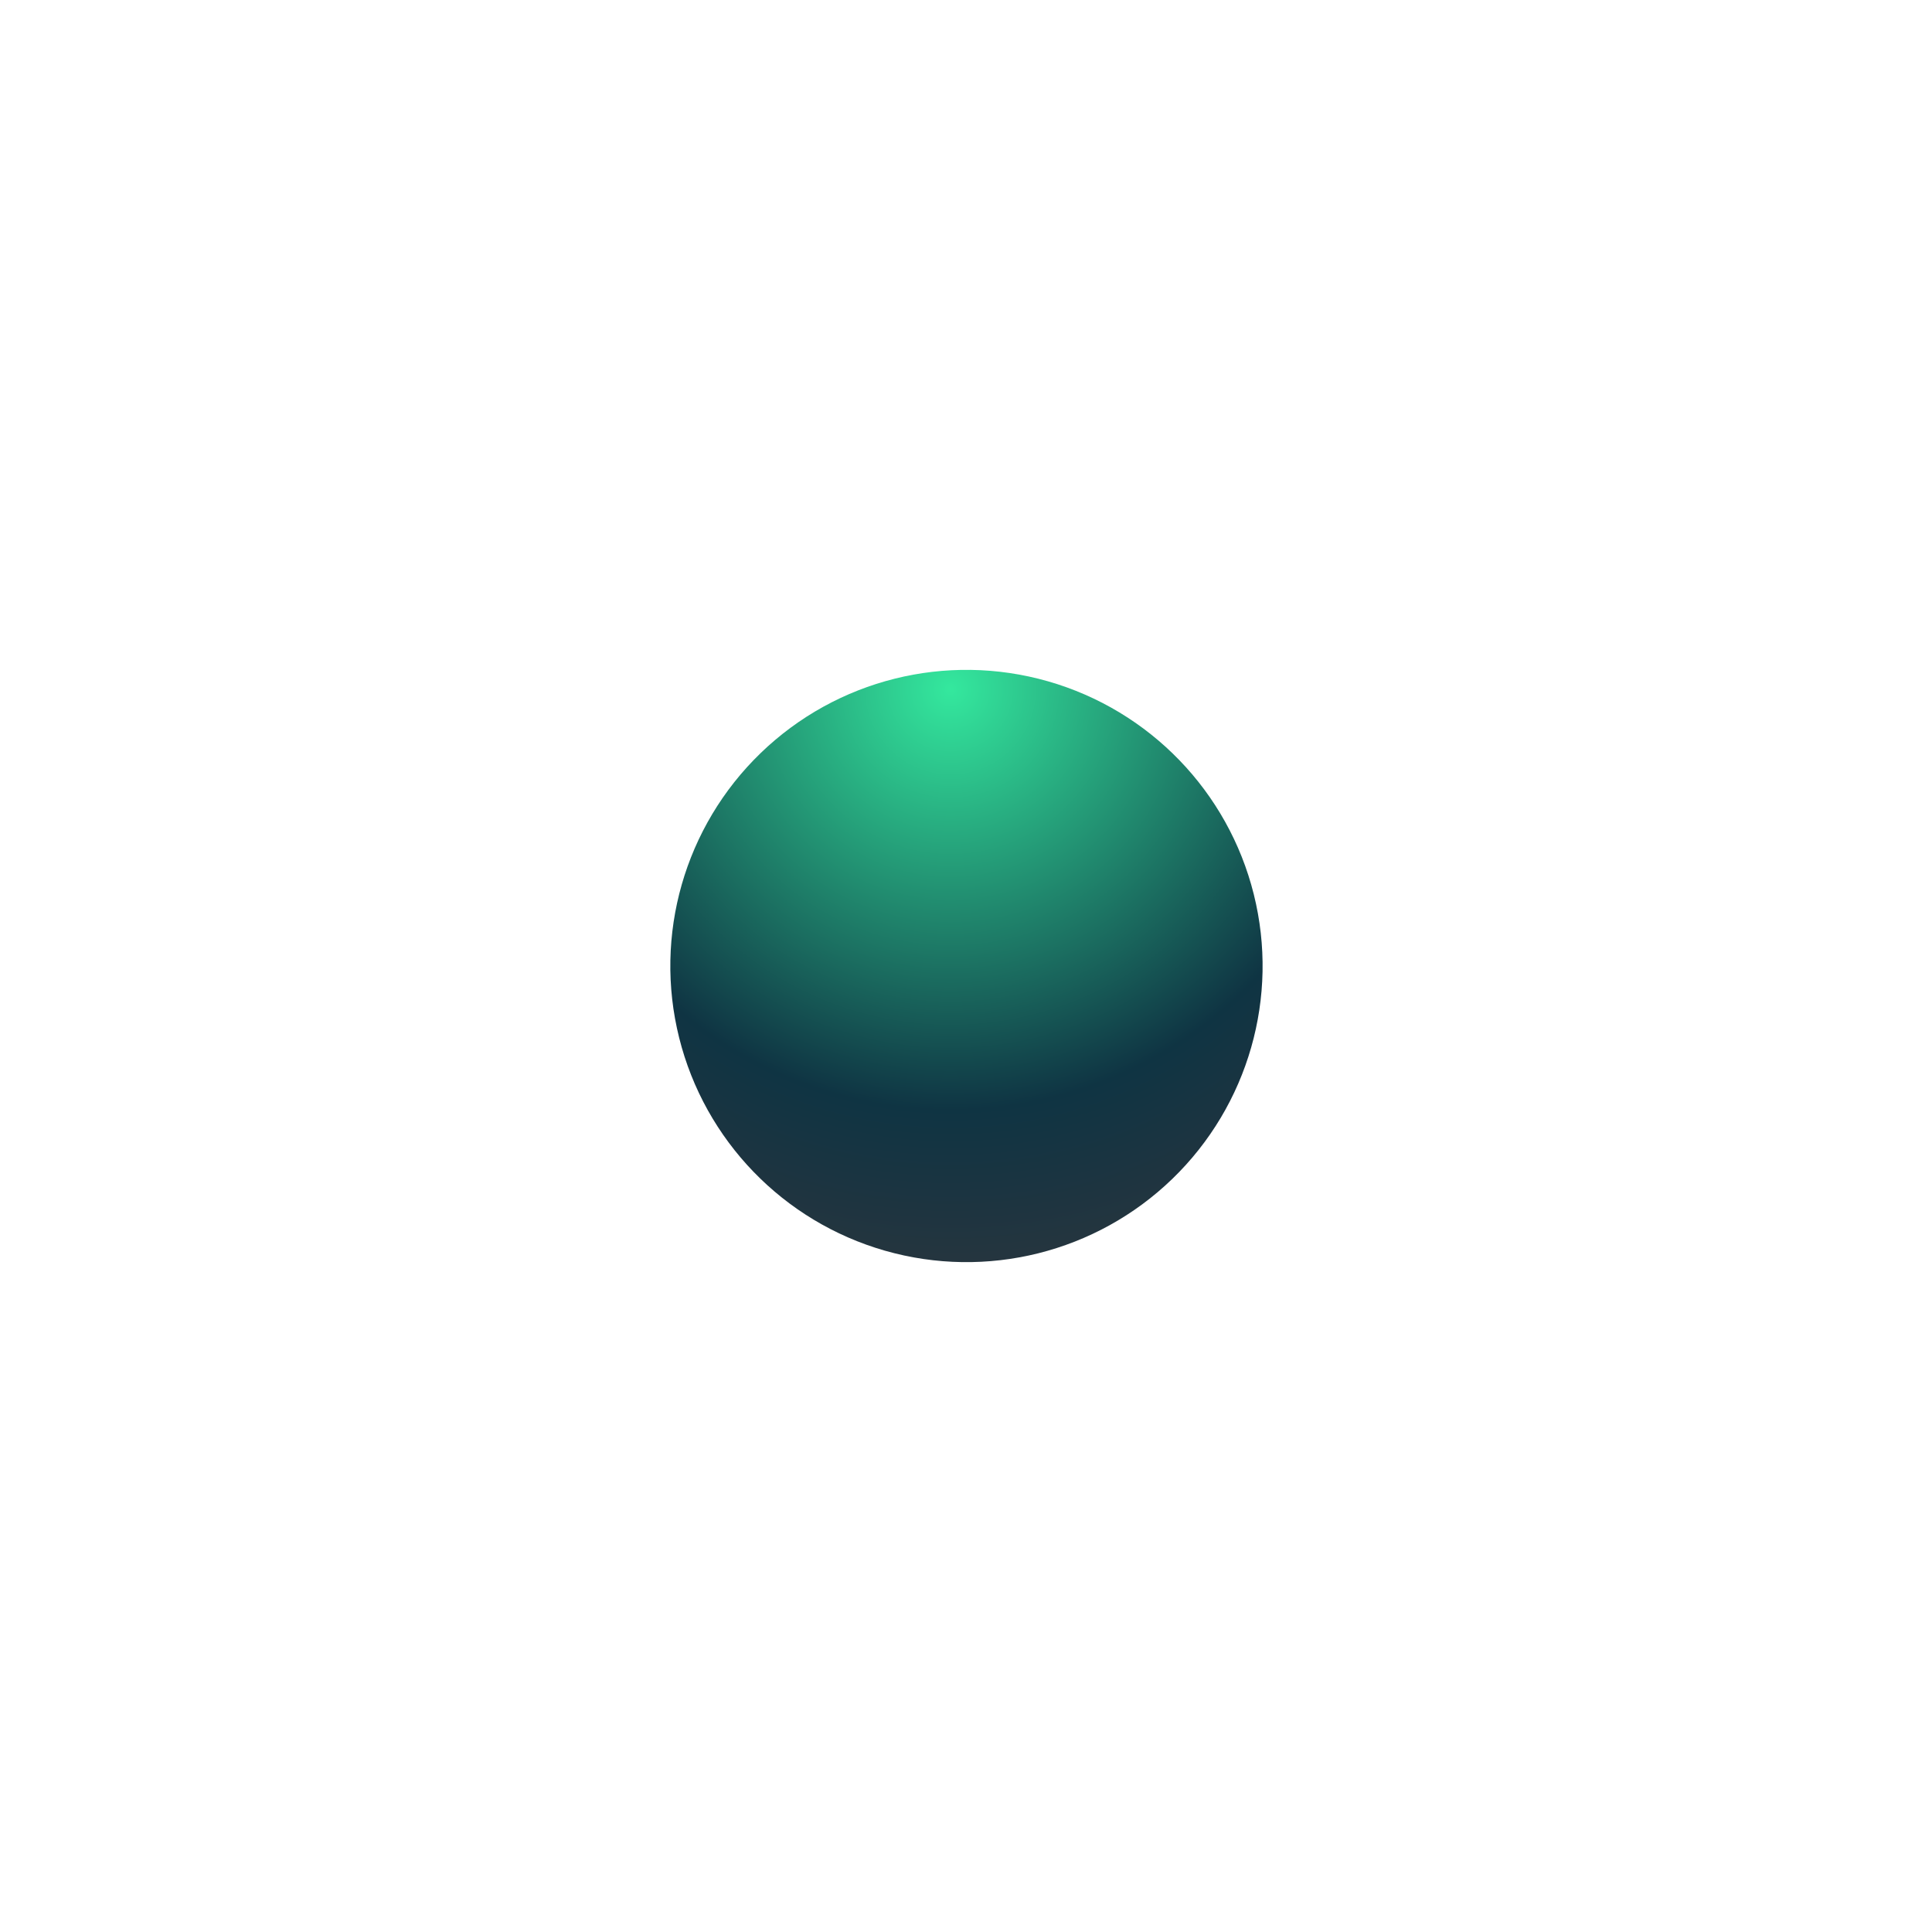 <svg xmlns="http://www.w3.org/2000/svg" xmlns:xlink="http://www.w3.org/1999/xlink" width="329.462" height="329.462" viewBox="0 0 329.462 329.462">
  <defs>
    <radialGradient id="radial-gradient" cx="0.147" cy="0.195" r="1.504" gradientTransform="translate(0.16 -0.049) rotate(40.087)" gradientUnits="objectBoundingBox">
    <stop offset="0" stop-color="rgb(52, 232, 158)"/>
      <stop offset="0.471" stop-color="rgb(15, 52, 67)"/>
      <stop offset="1" stop-color="rgb(83, 54, 54)"/>
    </radialGradient>
  </defs>
  <circle id="blob2" cx="116.5" cy="116.5" r="50.5" transform="matrix(0.695, 0.719, -0.719, 0.695, 167.606, 0)" fill="url(#radial-gradient)"/>
</svg>